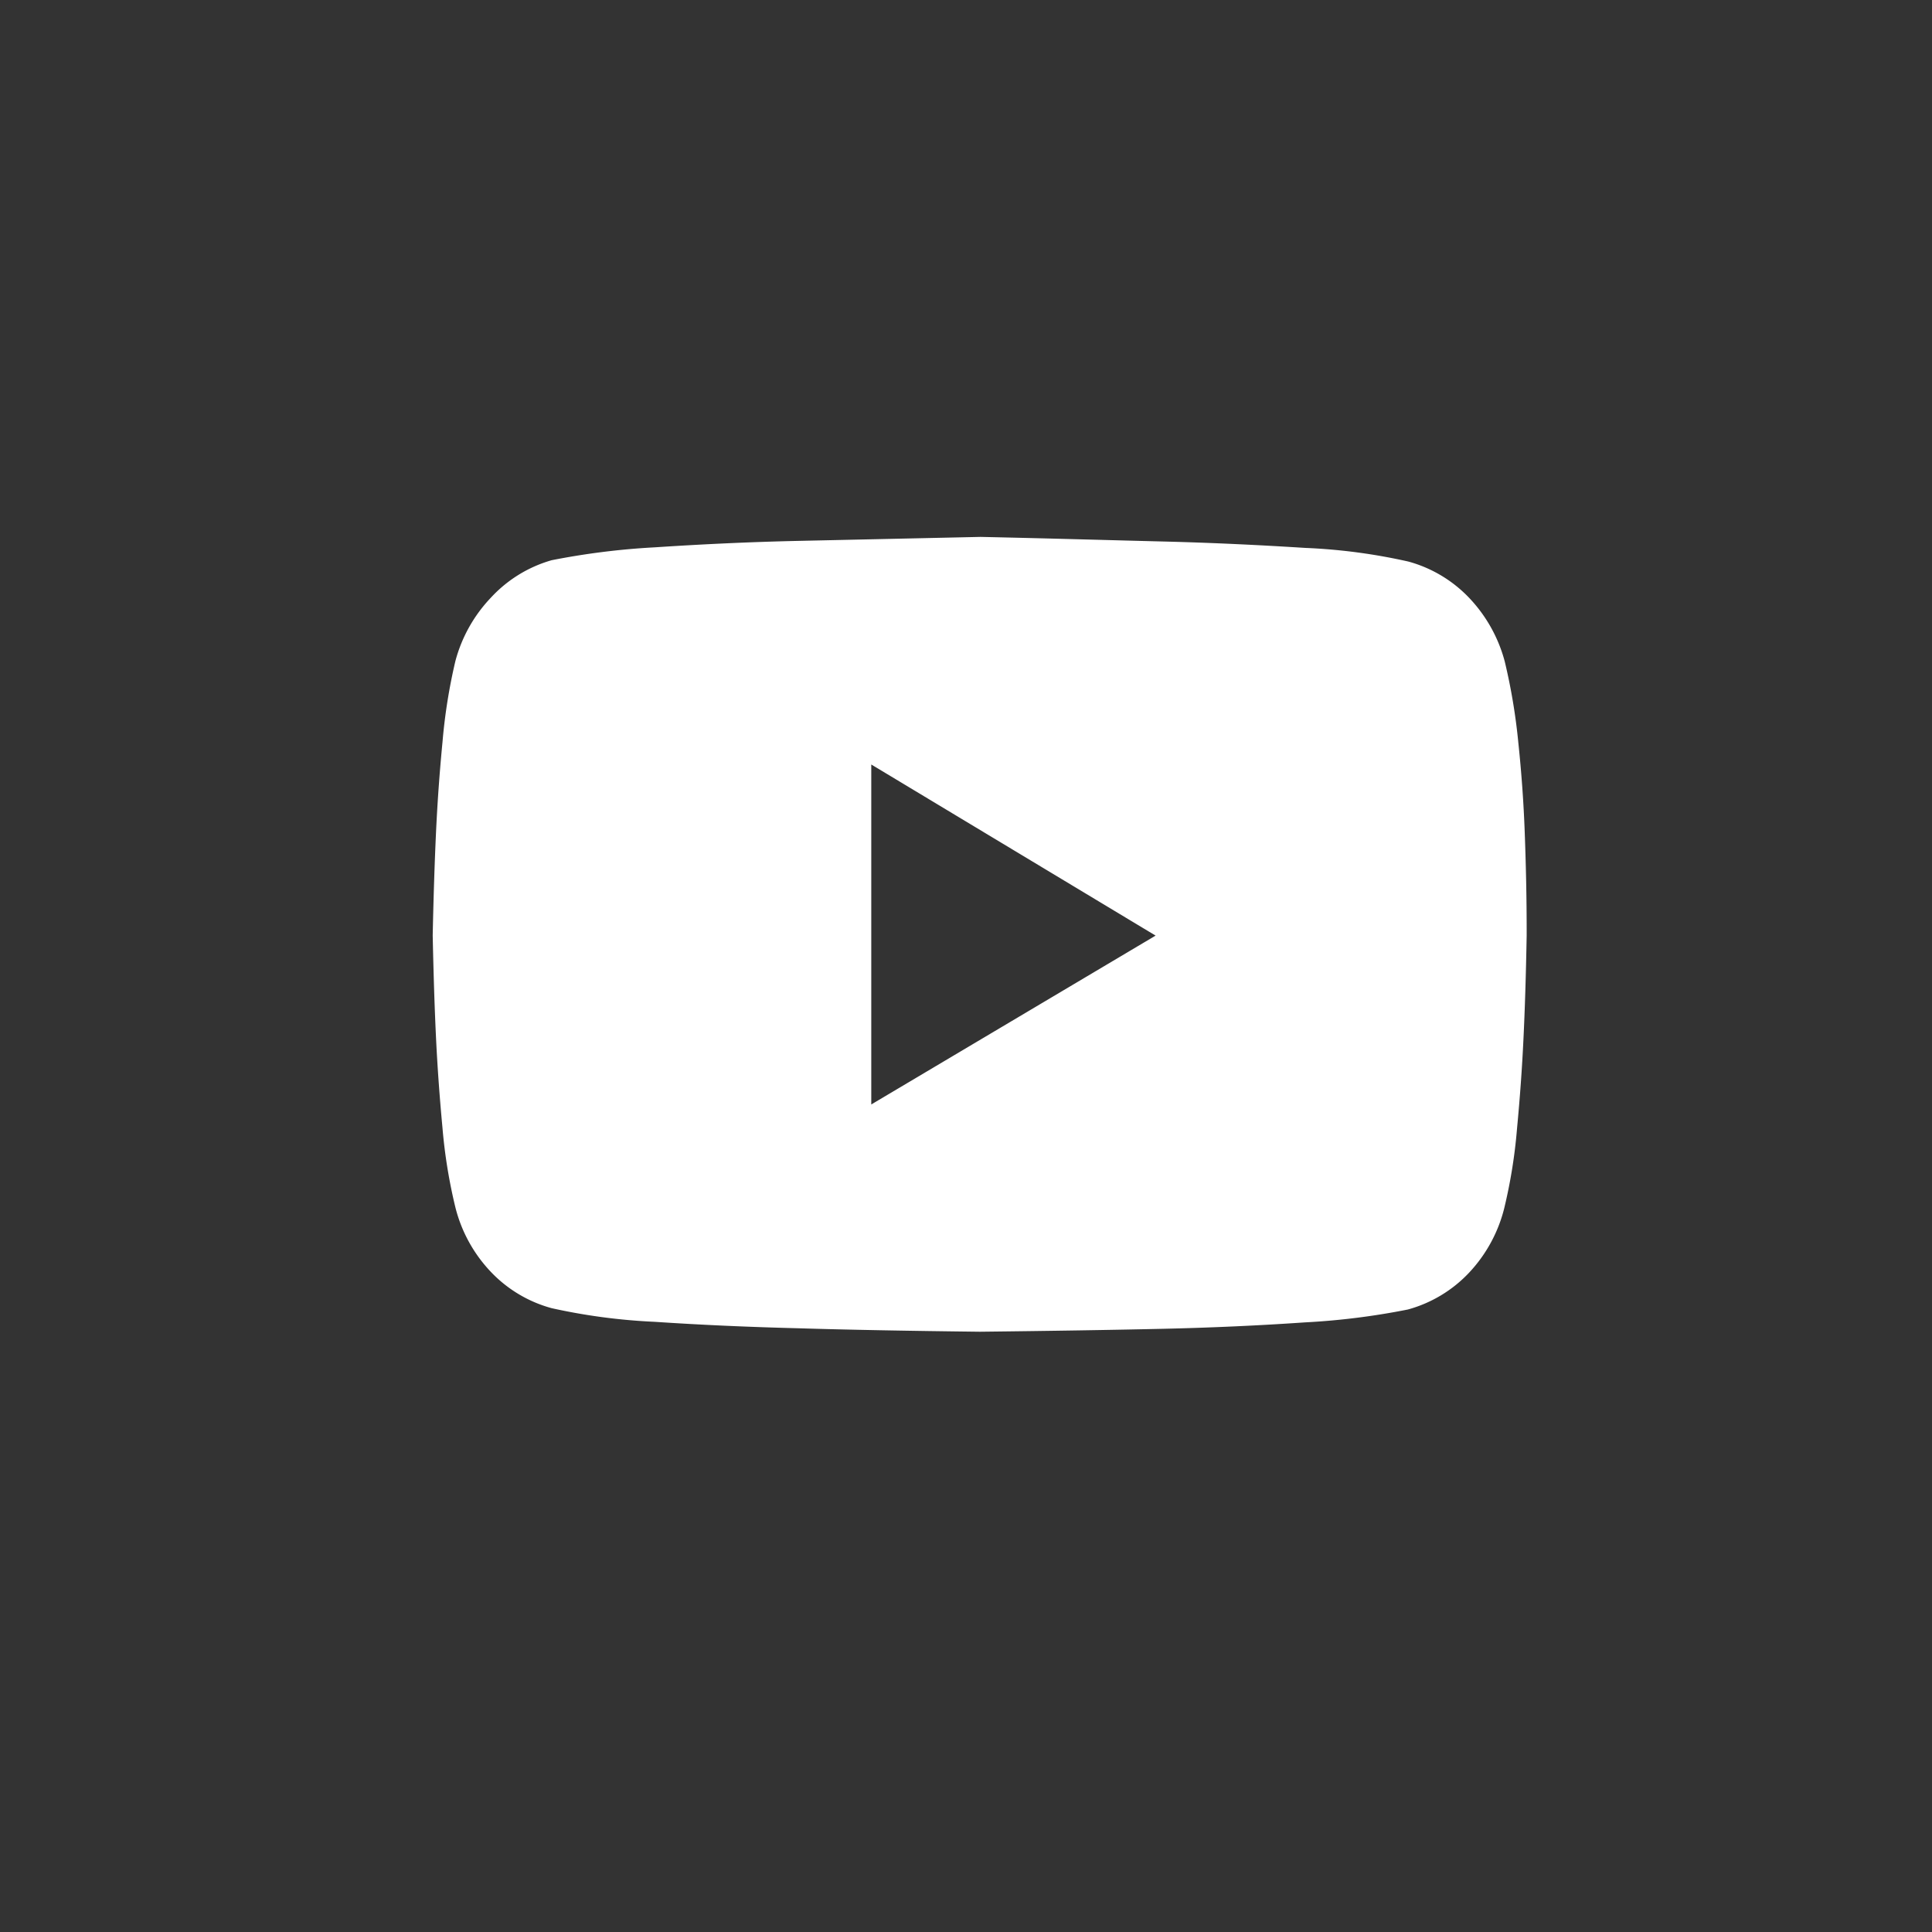 <svg
  xmlns="http://www.w3.org/2000/svg" width="30" height="30" viewBox="0 0 30 30">
  <rect x="0" y="0" width="30" height="30" fill="#333333" stroke="none"/>
  <g transform="translate(-97 -4775.697)">
    <path
      d="M2657.554,2016.645q-.025-.688-.1-1.4a9.2,9.2,0,0,0-.211-1.258,2.285,2.285,0,0,0-.544-.977,2.048,2.048,0,0,0-.951-.572,8.93,8.93,0,0,0-1.6-.212c-.713-.045-1.453-.081-2.224-.1s-1.709-.047-2.82-.071l-2.836.062c-.769.017-1.511.053-2.224.1a11.382,11.382,0,0,0-1.6.2,2.048,2.048,0,0,0-.943.581,2.271,2.271,0,0,0-.552.986,8.654,8.654,0,0,0-.2,1.258c-.046.476-.079.94-.1,1.39s-.039.99-.052,1.611q.019.916.052,1.6c.022.456.056.921.1,1.39a8.087,8.087,0,0,0,.2,1.232,2.243,2.243,0,0,0,.543.994,2.039,2.039,0,0,0,.951.572,9.284,9.284,0,0,0,1.6.212q1.061.071,2.224.1c.777.024,1.718.041,2.828.054q1.666-.019,2.82-.045c.771-.017,1.511-.051,2.224-.1a11.137,11.137,0,0,0,1.6-.2,2.047,2.047,0,0,0,.951-.572,2.259,2.259,0,0,0,.544-.994,8.066,8.066,0,0,0,.2-1.241q.068-.713.1-1.39c.022-.452.039-.988.05-1.611C2657.585,2017.637,2657.571,2017.1,2657.554,2016.645Zm-10.147,4.223v-5.279l4.415,2.657Z"
      transform="translate(-2536.878 2771.979)" fill="#fff"></path>
  </g>
</svg>